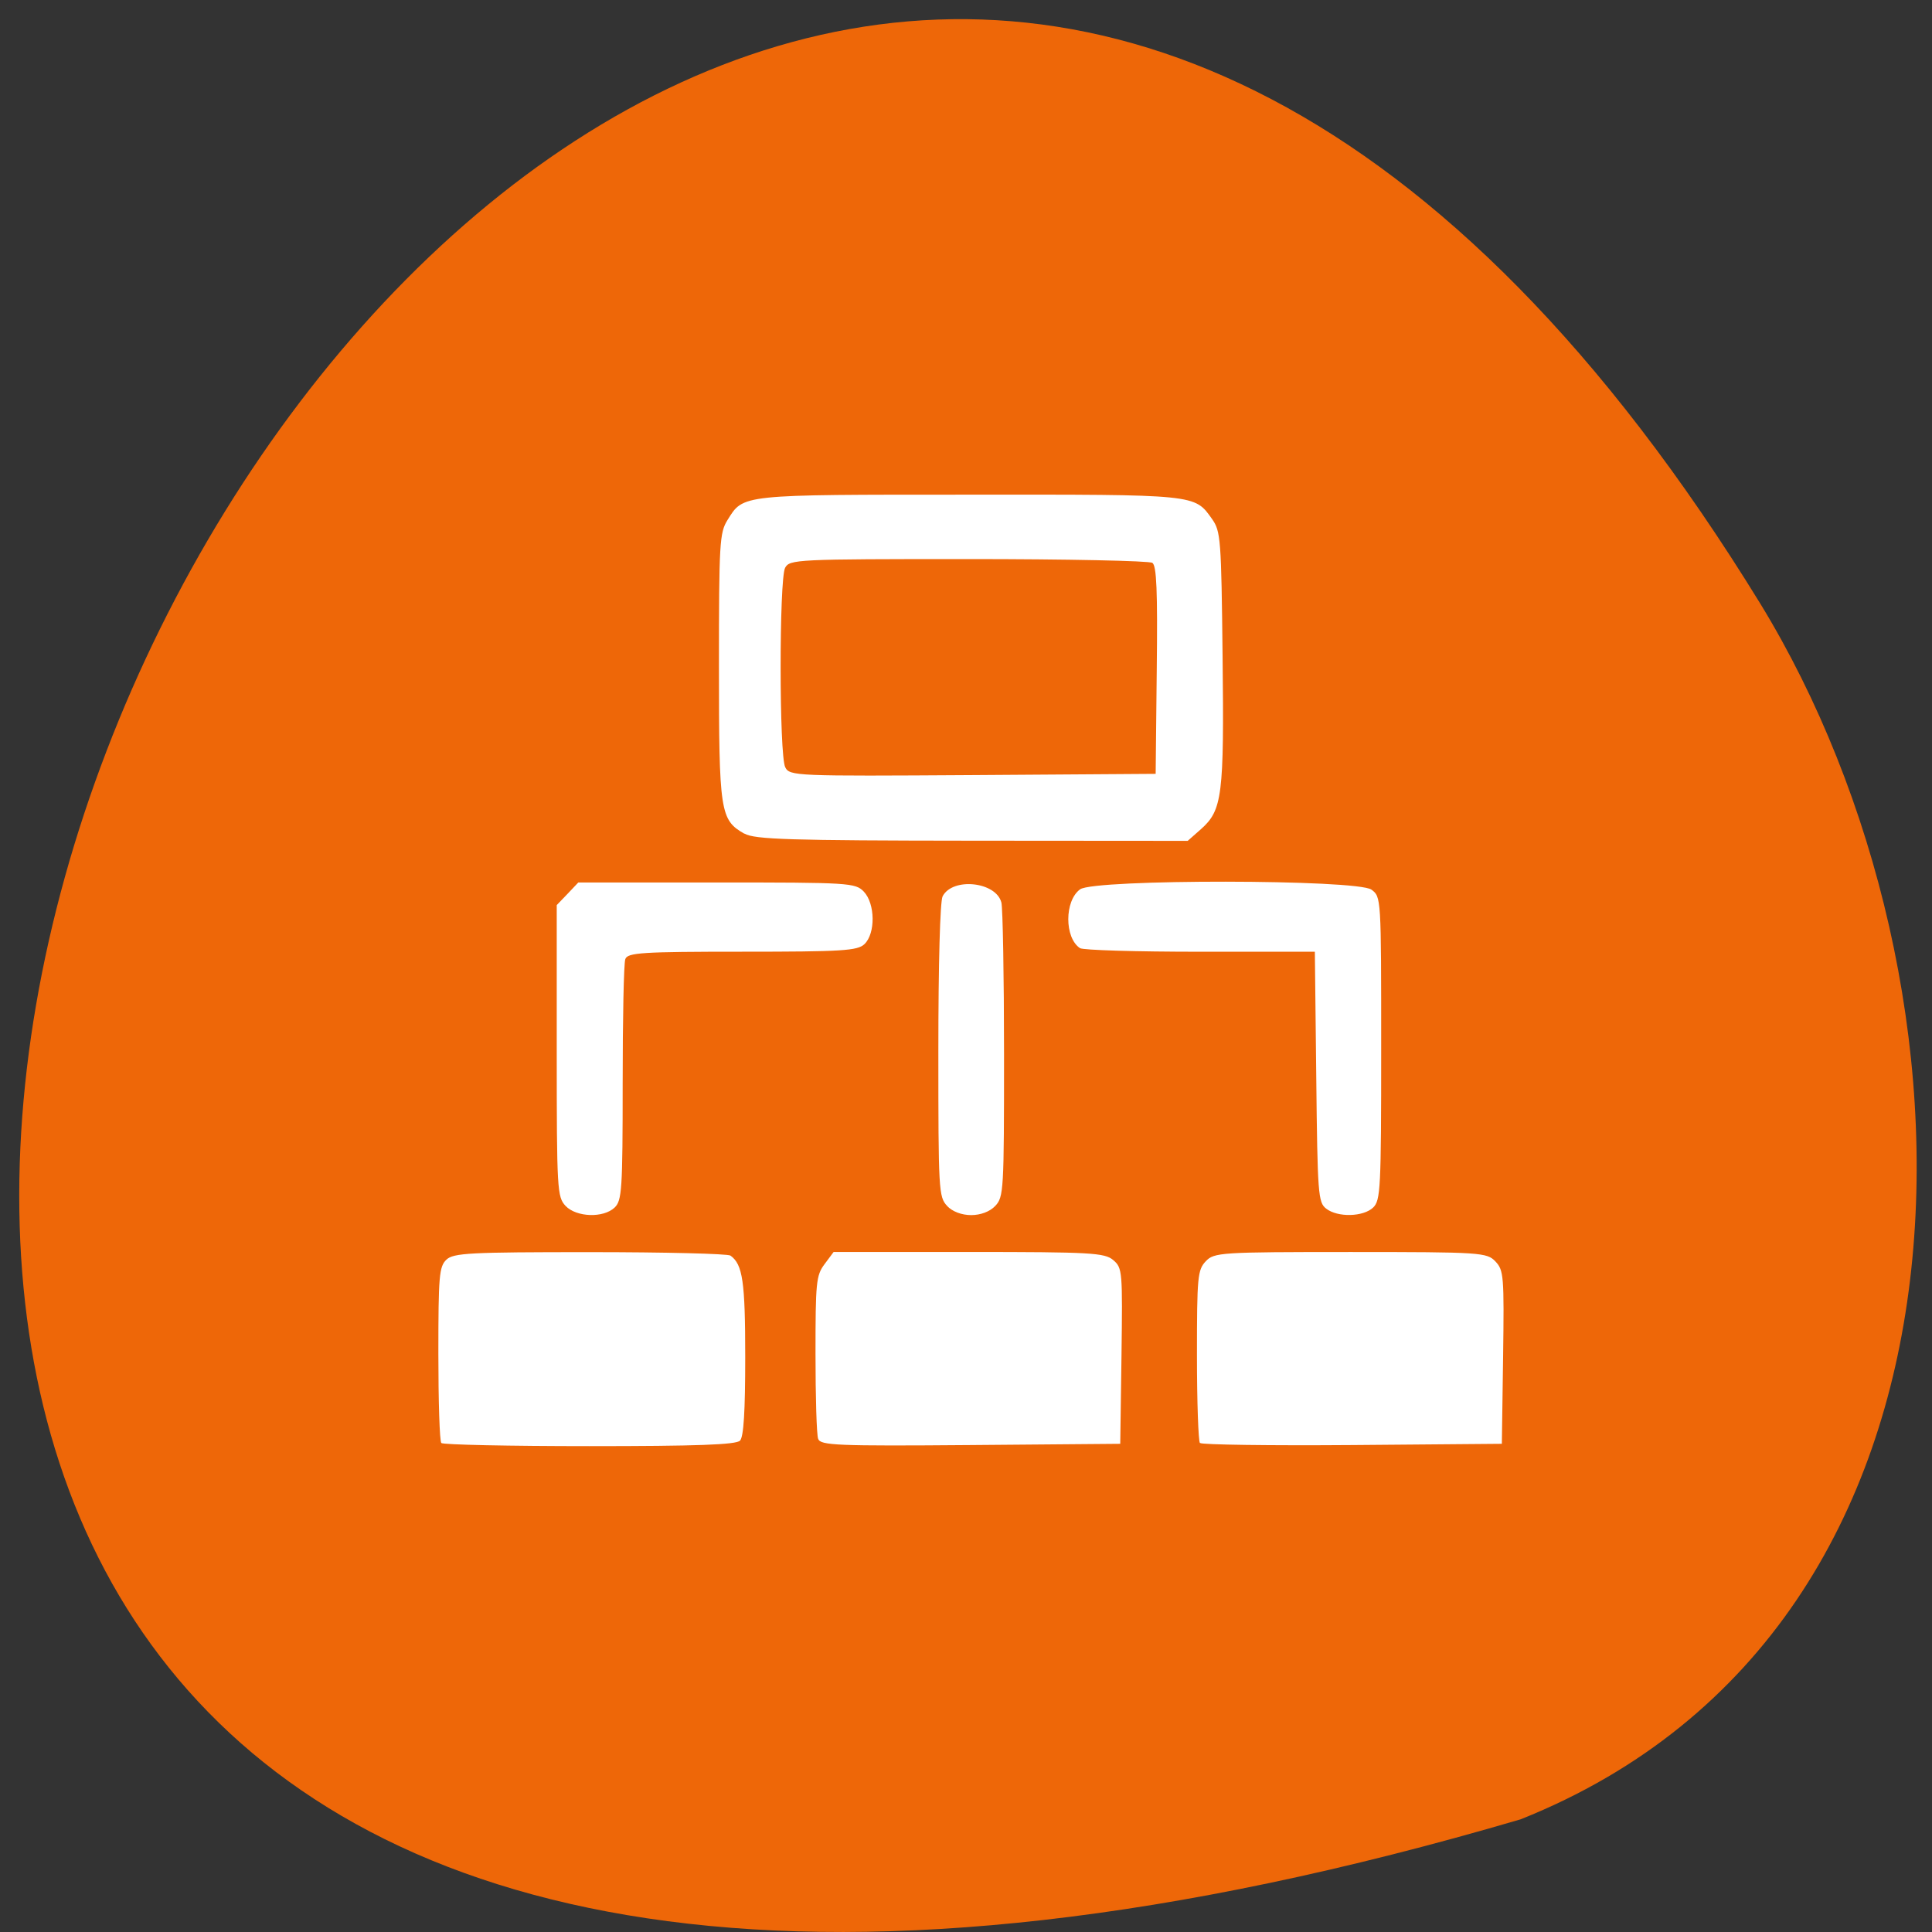 <svg xmlns="http://www.w3.org/2000/svg" viewBox="0 0 48 48"><rect x="0" y="0" width="48" height="48" fill="#333333" stroke="none"/><path d="m 37.781 45.2 c -70.22 20.645 -25.457 -81.36 5.961 -30.19 c 5.742 9.398 6.141 25.359 -5.961 30.19" fill="#ee6708"/><path d="m 10.965 35.852 c -0.043 -0.043 -0.074 -1.043 -0.074 -2.219 c 0 -1.934 0.02 -2.164 0.199 -2.336 c 0.176 -0.168 0.586 -0.188 3.566 -0.188 c 1.855 0 3.426 0.039 3.492 0.086 c 0.305 0.219 0.367 0.645 0.367 2.523 c 0 1.352 -0.039 1.977 -0.129 2.074 c -0.098 0.102 -1.078 0.137 -3.742 0.137 c -1.984 0 -3.641 -0.035 -3.68 -0.078 m 9.363 -0.102 c -0.039 -0.102 -0.066 -1.051 -0.066 -2.109 c 0 -1.777 0.016 -1.953 0.223 -2.23 l 0.227 -0.305 h 3.359 c 3.035 0 3.379 0.02 3.59 0.203 c 0.227 0.195 0.23 0.273 0.203 2.383 l -0.031 2.18 l -3.719 0.031 c -3.32 0.027 -3.727 0.008 -3.785 -0.152 m 9.484 0.102 c -0.039 -0.043 -0.074 -1.023 -0.074 -2.18 c 0 -1.953 0.016 -2.121 0.219 -2.336 c 0.207 -0.219 0.363 -0.23 3.598 -0.23 c 3.242 0 3.387 0.012 3.598 0.234 c 0.207 0.219 0.219 0.355 0.191 2.383 l -0.031 2.148 l -3.711 0.031 c -2.043 0.016 -3.746 -0.008 -3.785 -0.051 m -15.766 -5.891 c -0.207 -0.223 -0.219 -0.383 -0.219 -3.852 v -3.621 l 0.27 -0.281 l 0.266 -0.281 h 3.437 c 3.293 0 3.445 0.008 3.656 0.227 c 0.285 0.301 0.293 1.039 0.016 1.305 c -0.172 0.164 -0.547 0.188 -3.039 0.188 c -2.488 0 -2.848 0.023 -2.902 0.184 c -0.039 0.098 -0.066 1.484 -0.066 3.082 c 0 2.664 -0.02 2.914 -0.199 3.09 c -0.281 0.266 -0.949 0.242 -1.219 -0.039 m 9.48 0 c -0.211 -0.223 -0.219 -0.383 -0.219 -3.855 c 0 -2.176 0.043 -3.707 0.105 -3.836 c 0.246 -0.48 1.328 -0.367 1.461 0.152 c 0.035 0.137 0.066 1.836 0.066 3.777 c 0 3.379 -0.008 3.539 -0.219 3.762 c -0.133 0.141 -0.363 0.227 -0.598 0.227 c -0.234 0 -0.465 -0.086 -0.598 -0.227 m 9.418 0.066 c -0.199 -0.152 -0.215 -0.352 -0.246 -3.273 l -0.035 -3.109 h -2.852 c -1.57 0 -2.914 -0.039 -2.984 -0.09 c -0.387 -0.258 -0.387 -1.176 0.004 -1.461 c 0.352 -0.258 6.887 -0.25 7.238 0.008 c 0.242 0.18 0.242 0.184 0.242 3.945 c 0 3.5 -0.016 3.773 -0.199 3.953 c -0.246 0.234 -0.883 0.25 -1.168 0.027 m -14.457 -9.316 c -0.598 -0.34 -0.629 -0.539 -0.629 -4.148 c 0 -3.074 0.016 -3.328 0.211 -3.641 c 0.402 -0.645 0.285 -0.633 6 -0.633 c 5.684 -0.004 5.602 -0.012 6.04 0.605 c 0.215 0.305 0.23 0.484 0.262 3.441 c 0.039 3.43 -0.008 3.793 -0.535 4.262 l -0.332 0.293 l -5.359 -0.004 c -4.523 -0.004 -5.402 -0.031 -5.652 -0.176 m 10.242 -4.059 c 0.023 -1.984 -0.004 -2.598 -0.109 -2.668 c -0.074 -0.051 -2.133 -0.094 -4.574 -0.094 c -4.273 0 -4.441 0.008 -4.551 0.219 c -0.148 0.297 -0.148 4.656 0.004 4.953 c 0.109 0.219 0.25 0.223 4.656 0.195 l 4.547 -0.031" fill="#fff"/></svg>